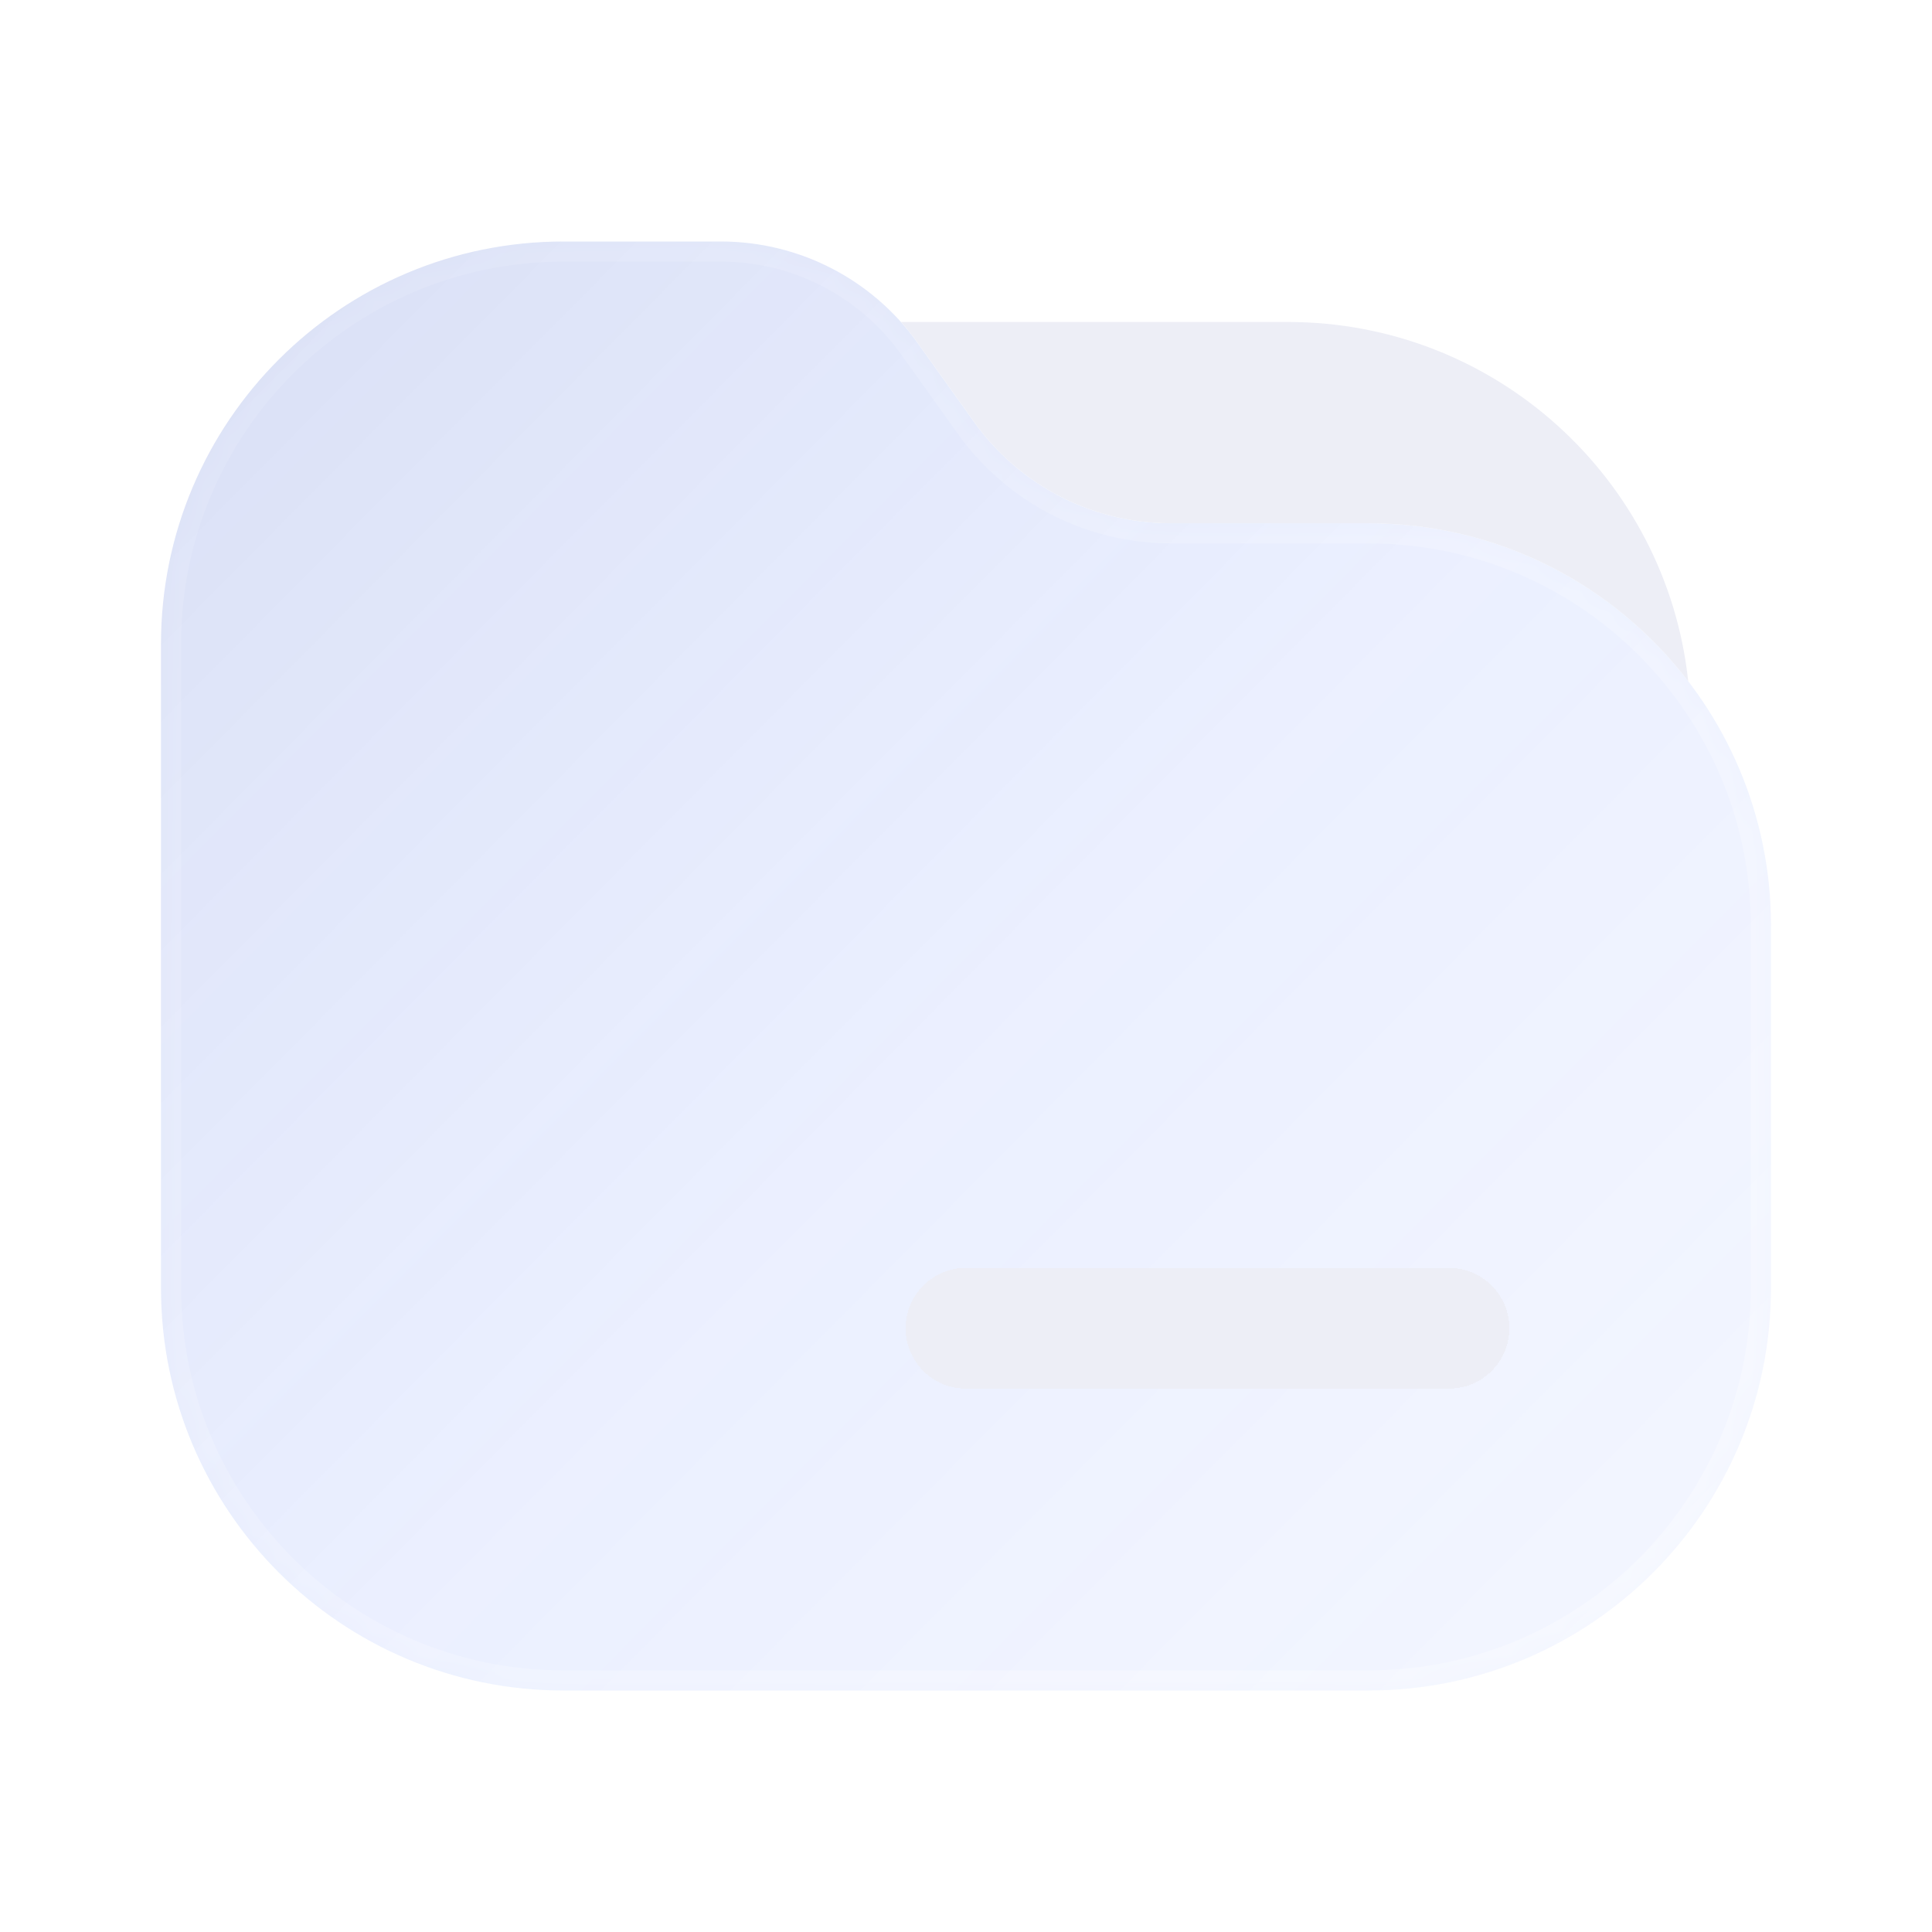 <svg width="80" height="80" viewBox="0 0 80 80" fill="none" xmlns="http://www.w3.org/2000/svg">
<mask id="path-1-inside-1_217_2782" fill="white">
<path d="M6.666 26.667C6.666 17.462 14.128 10 23.333 10H29.853C33.083 10 36.113 11.56 37.99 14.188L40.342 17.479C42.219 20.107 45.249 21.667 48.479 21.667H56.666C65.871 21.667 73.333 29.129 73.333 38.333V53.333C73.333 62.538 65.871 70 56.666 70H23.333C14.128 70 6.666 62.538 6.666 53.333V26.667Z"/>
</mask>
<g filter="url(#filter0_i_217_2782)">
<path d="M6.666 26.667C6.666 17.462 14.128 10 23.333 10H29.853C33.083 10 36.113 11.56 37.99 14.188L40.342 17.479C42.219 20.107 45.249 21.667 48.479 21.667H56.666C65.871 21.667 73.333 29.129 73.333 38.333V53.333C73.333 62.538 65.871 70 56.666 70H23.333C14.128 70 6.666 62.538 6.666 53.333V26.667Z" fill="url(#paint0_linear_217_2782)"/>
</g>
<path d="M40.342 17.479L41.02 16.995V16.995L40.342 17.479ZM37.99 14.188L37.312 14.672L37.99 14.188ZM72.499 38.333V53.333H74.166V38.333H72.499ZM56.666 69.167H23.333V70.833H56.666V69.167ZM7.499 53.333V26.667H5.833V53.333H7.499ZM23.333 10.833H29.853V9.167H23.333V10.833ZM37.312 14.672L39.663 17.963L41.02 16.995L38.669 13.703L37.312 14.672ZM48.479 22.5H56.666V20.833H48.479V22.5ZM39.663 17.963C41.697 20.81 44.98 22.5 48.479 22.5V20.833C45.519 20.833 42.74 19.404 41.02 16.995L39.663 17.963ZM29.853 10.833C32.814 10.833 35.592 12.263 37.312 14.672L38.669 13.703C36.635 10.856 33.352 9.167 29.853 9.167V10.833ZM23.333 69.167C14.588 69.167 7.499 62.078 7.499 53.333H5.833C5.833 62.998 13.668 70.833 23.333 70.833V69.167ZM72.499 53.333C72.499 62.078 65.41 69.167 56.666 69.167V70.833C66.331 70.833 74.166 62.998 74.166 53.333H72.499ZM74.166 38.333C74.166 28.668 66.331 20.833 56.666 20.833V22.5C65.41 22.5 72.499 29.589 72.499 38.333H74.166ZM7.499 26.667C7.499 17.922 14.588 10.833 23.333 10.833V9.167C13.668 9.167 5.833 17.002 5.833 26.667H7.499Z" fill="url(#paint1_linear_217_2782)" fill-opacity="0.7" mask="url(#path-1-inside-1_217_2782)"/>
<path fill-rule="evenodd" clip-rule="evenodd" d="M69.905 28.206C69.01 19.845 61.932 13.333 53.334 13.333H37.308C37.55 13.604 37.778 13.889 37.991 14.188L40.342 17.479C42.219 20.107 45.25 21.667 48.48 21.667H56.667C62.062 21.667 66.859 24.23 69.905 28.206Z" fill="#EDEEF6"/>
<g filter="url(#filter1_d_217_2782)">
<path d="M39.999 55H59.999" stroke="#EDEEF6" stroke-width="5" stroke-linecap="round" stroke-linejoin="round" shape-rendering="crispEdges"/>
</g>
<defs>
<filter id="filter0_i_217_2782" x="6.666" y="10" width="66.667" height="60" filterUnits="userSpaceOnUse" color-interpolation-filters="sRGB">
<feFlood flood-opacity="0" result="BackgroundImageFix"/>
<feBlend mode="normal" in="SourceGraphic" in2="BackgroundImageFix" result="shape"/>
<feColorMatrix in="SourceAlpha" type="matrix" values="0 0 0 0 0 0 0 0 0 0 0 0 0 0 0 0 0 0 127 0" result="hardAlpha"/>
<feOffset/>
<feGaussianBlur stdDeviation="5"/>
<feComposite in2="hardAlpha" operator="arithmetic" k2="-1" k3="1"/>
<feColorMatrix type="matrix" values="0 0 0 0 0.231 0 0 0 0 0.408 0 0 0 0 1 0 0 0 0.38 0"/>
<feBlend mode="normal" in2="shape" result="effect1_innerShadow_217_2782"/>
</filter>
<filter id="filter1_d_217_2782" x="30.832" y="45.833" width="38.333" height="18.333" filterUnits="userSpaceOnUse" color-interpolation-filters="sRGB">
<feFlood flood-opacity="0" result="BackgroundImageFix"/>
<feColorMatrix in="SourceAlpha" type="matrix" values="0 0 0 0 0 0 0 0 0 0 0 0 0 0 0 0 0 0 127 0" result="hardAlpha"/>
<feOffset/>
<feGaussianBlur stdDeviation="3.333"/>
<feComposite in2="hardAlpha" operator="out"/>
<feColorMatrix type="matrix" values="0 0 0 0 0.231 0 0 0 0 0.408 0 0 0 0 1 0 0 0 0.35 0"/>
<feBlend mode="normal" in2="BackgroundImageFix" result="effect1_dropShadow_217_2782"/>
<feBlend mode="normal" in="SourceGraphic" in2="effect1_dropShadow_217_2782" result="shape"/>
</filter>
<linearGradient id="paint0_linear_217_2782" x1="-15.001" y1="-14" x2="96.722" y2="96.716" gradientUnits="userSpaceOnUse">
<stop stop-color="#344EA6" stop-opacity="0.26"/>
<stop offset="0.505" stop-color="#587EFF" stop-opacity="0.12"/>
<stop offset="1" stop-color="#829EFF" stop-opacity="0.04"/>
</linearGradient>
<linearGradient id="paint1_linear_217_2782" x1="8.333" y1="19" x2="61.395" y2="69.535" gradientUnits="userSpaceOnUse">
<stop stop-color="white" stop-opacity="0.15"/>
<stop offset="1" stop-color="white" stop-opacity="0.44"/>
</linearGradient>
</defs>
</svg>
